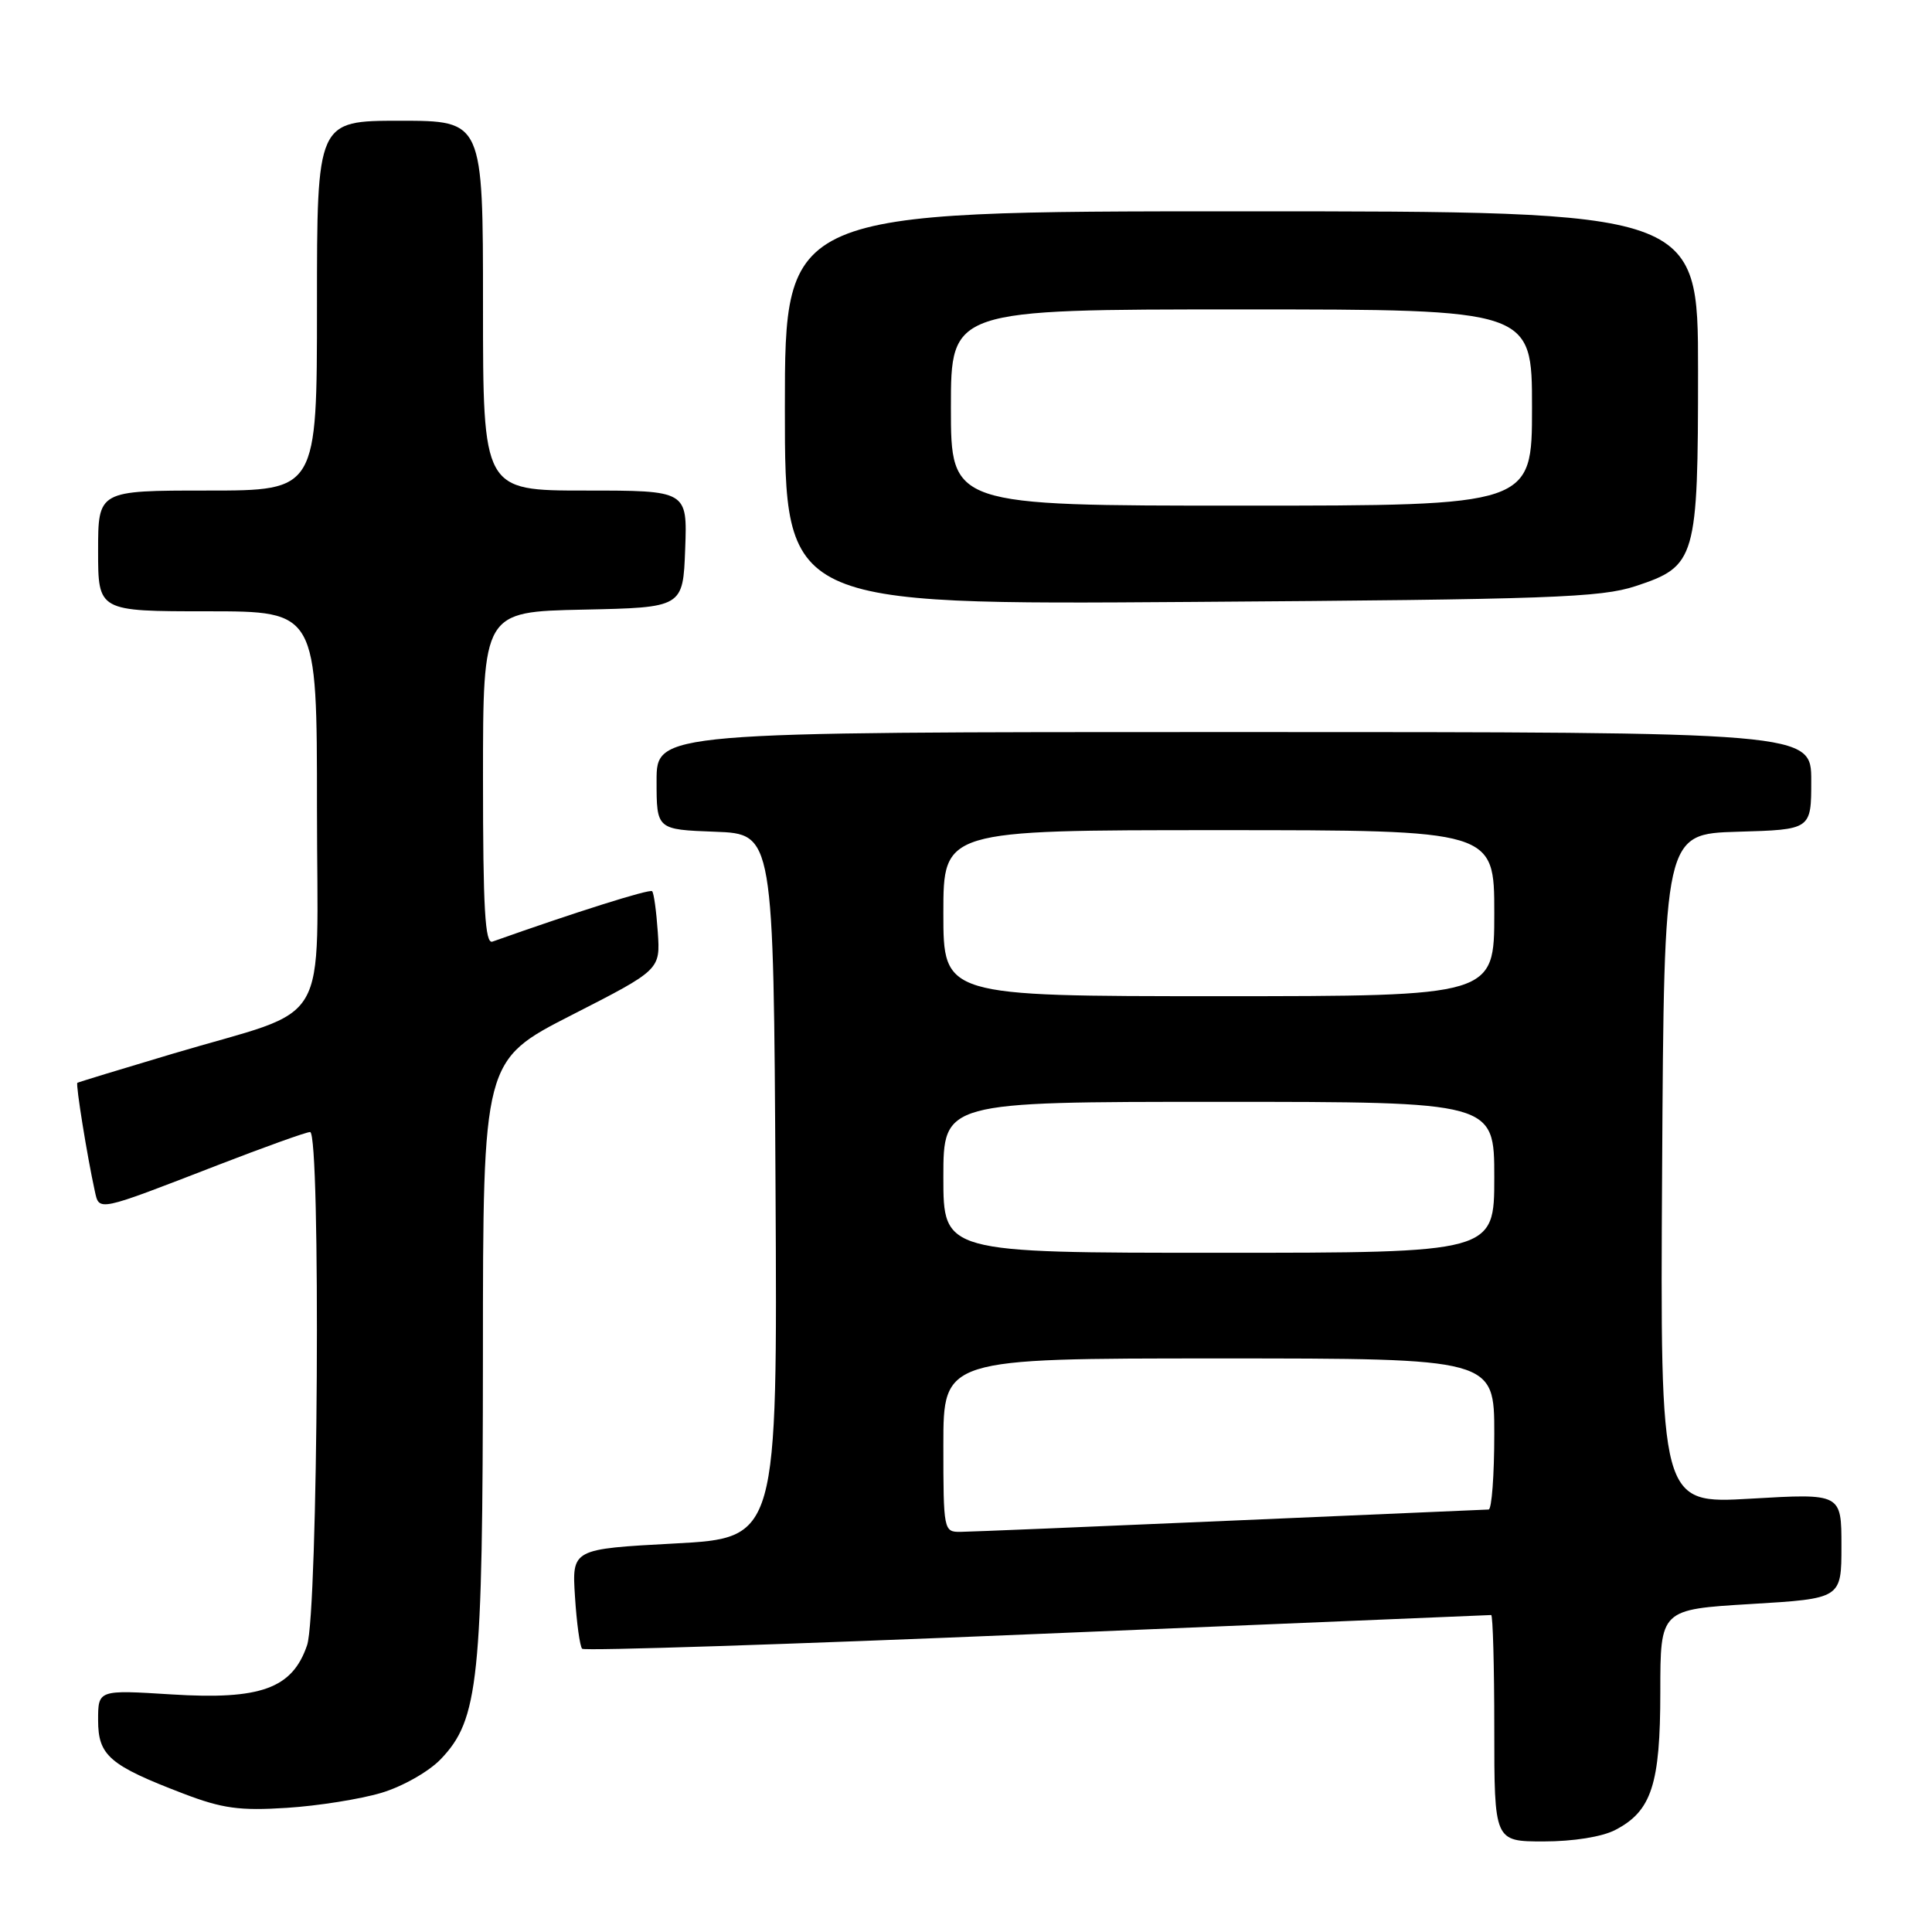 <?xml version="1.0" encoding="UTF-8" standalone="no"?>
<!DOCTYPE svg PUBLIC "-//W3C//DTD SVG 1.1//EN" "http://www.w3.org/Graphics/SVG/1.1/DTD/svg11.dtd" >
<svg xmlns="http://www.w3.org/2000/svg" xmlns:xlink="http://www.w3.org/1999/xlink" version="1.1" viewBox="0 0 256 256">
 <g >
 <path fill="currentColor"
d=" M 214.03 242.48 C 218.84 239.99 220.00 236.45 220.00 224.18 C 220.00 213.26 220.00 213.26 232.00 212.54 C 244.00 211.82 244.00 211.82 244.00 204.85 C 244.00 197.88 244.00 197.88 231.99 198.58 C 219.98 199.28 219.98 199.28 220.24 154.89 C 220.50 110.50 220.50 110.50 230.25 110.21 C 240.00 109.93 240.00 109.93 240.00 103.46 C 240.00 97.00 240.00 97.00 163.50 97.00 C 87.00 97.00 87.00 97.00 87.00 103.46 C 87.00 109.92 87.00 109.92 94.75 110.21 C 102.50 110.50 102.50 110.50 102.76 157.15 C 103.02 203.79 103.02 203.79 89.40 204.52 C 75.78 205.25 75.78 205.25 76.19 211.59 C 76.41 215.07 76.84 218.17 77.14 218.47 C 77.44 218.77 104.57 217.89 137.43 216.51 C 170.29 215.13 197.36 214.00 197.59 214.00 C 197.81 214.00 198.00 220.75 198.00 229.00 C 198.00 244.00 198.00 244.00 204.55 244.00 C 208.45 244.00 212.29 243.39 214.03 242.48 Z  M 50.54 237.56 C 53.35 236.72 56.83 234.74 58.40 233.10 C 63.43 227.85 63.97 222.71 63.99 179.50 C 64.00 140.50 64.00 140.50 75.75 134.50 C 87.50 128.50 87.50 128.50 87.16 123.50 C 86.97 120.75 86.64 118.31 86.41 118.09 C 86.09 117.76 76.11 120.91 65.25 124.77 C 64.27 125.12 64.00 120.37 64.00 103.14 C 64.00 81.06 64.00 81.06 77.25 80.78 C 90.50 80.50 90.50 80.50 90.79 72.75 C 91.08 65.00 91.08 65.00 77.54 65.00 C 64.00 65.00 64.00 65.00 64.00 40.50 C 64.00 16.00 64.00 16.00 53.00 16.00 C 42.00 16.00 42.00 16.00 42.00 40.50 C 42.00 65.00 42.00 65.00 27.50 65.00 C 13.00 65.00 13.00 65.00 13.00 73.00 C 13.00 81.00 13.00 81.00 27.50 81.00 C 42.00 81.00 42.00 81.00 42.00 107.05 C 42.00 137.14 44.30 133.24 22.83 139.64 C 16.05 141.66 10.39 143.39 10.25 143.48 C 10.01 143.66 11.55 153.21 12.56 157.81 C 13.16 160.53 12.78 160.61 28.84 154.39 C 35.07 151.98 40.58 150.00 41.09 150.00 C 42.52 150.00 42.15 213.73 40.69 218.00 C 38.74 223.74 34.54 225.26 22.75 224.52 C 13.00 223.91 13.00 223.91 13.00 227.93 C 13.00 232.62 14.49 233.91 24.29 237.66 C 29.46 239.64 31.75 239.95 38.00 239.55 C 42.12 239.29 47.77 238.39 50.54 237.56 Z  M 216.74 77.66 C 224.74 75.02 225.00 74.11 225.00 49.05 C 225.00 28.00 225.00 28.00 164.50 28.00 C 104.00 28.00 104.00 28.00 104.00 54.07 C 104.00 80.14 104.00 80.14 157.75 79.76 C 205.36 79.43 212.10 79.19 216.74 77.66 Z  M 125.00 191.50 C 125.00 180.00 125.00 180.00 161.50 180.00 C 198.00 180.00 198.00 180.00 198.00 190.00 C 198.00 195.50 197.66 200.01 197.25 200.02 C 196.84 200.03 181.43 200.70 163.00 201.50 C 144.57 202.30 128.49 202.97 127.25 202.98 C 125.05 203.00 125.00 202.77 125.00 191.50 Z  M 125.00 156.00 C 125.00 146.00 125.00 146.00 161.50 146.00 C 198.00 146.00 198.00 146.00 198.00 156.00 C 198.00 166.00 198.00 166.00 161.50 166.00 C 125.00 166.00 125.00 166.00 125.00 156.00 Z  M 125.00 121.00 C 125.00 110.00 125.00 110.00 161.50 110.00 C 198.00 110.00 198.00 110.00 198.00 121.00 C 198.00 132.00 198.00 132.00 161.50 132.00 C 125.00 132.00 125.00 132.00 125.00 121.00 Z  M 126.00 54.00 C 126.00 41.00 126.00 41.00 164.50 41.00 C 203.00 41.00 203.00 41.00 203.00 54.00 C 203.00 67.00 203.00 67.00 164.50 67.00 C 126.00 67.00 126.00 67.00 126.00 54.00 Z "/>
</g>
</svg>